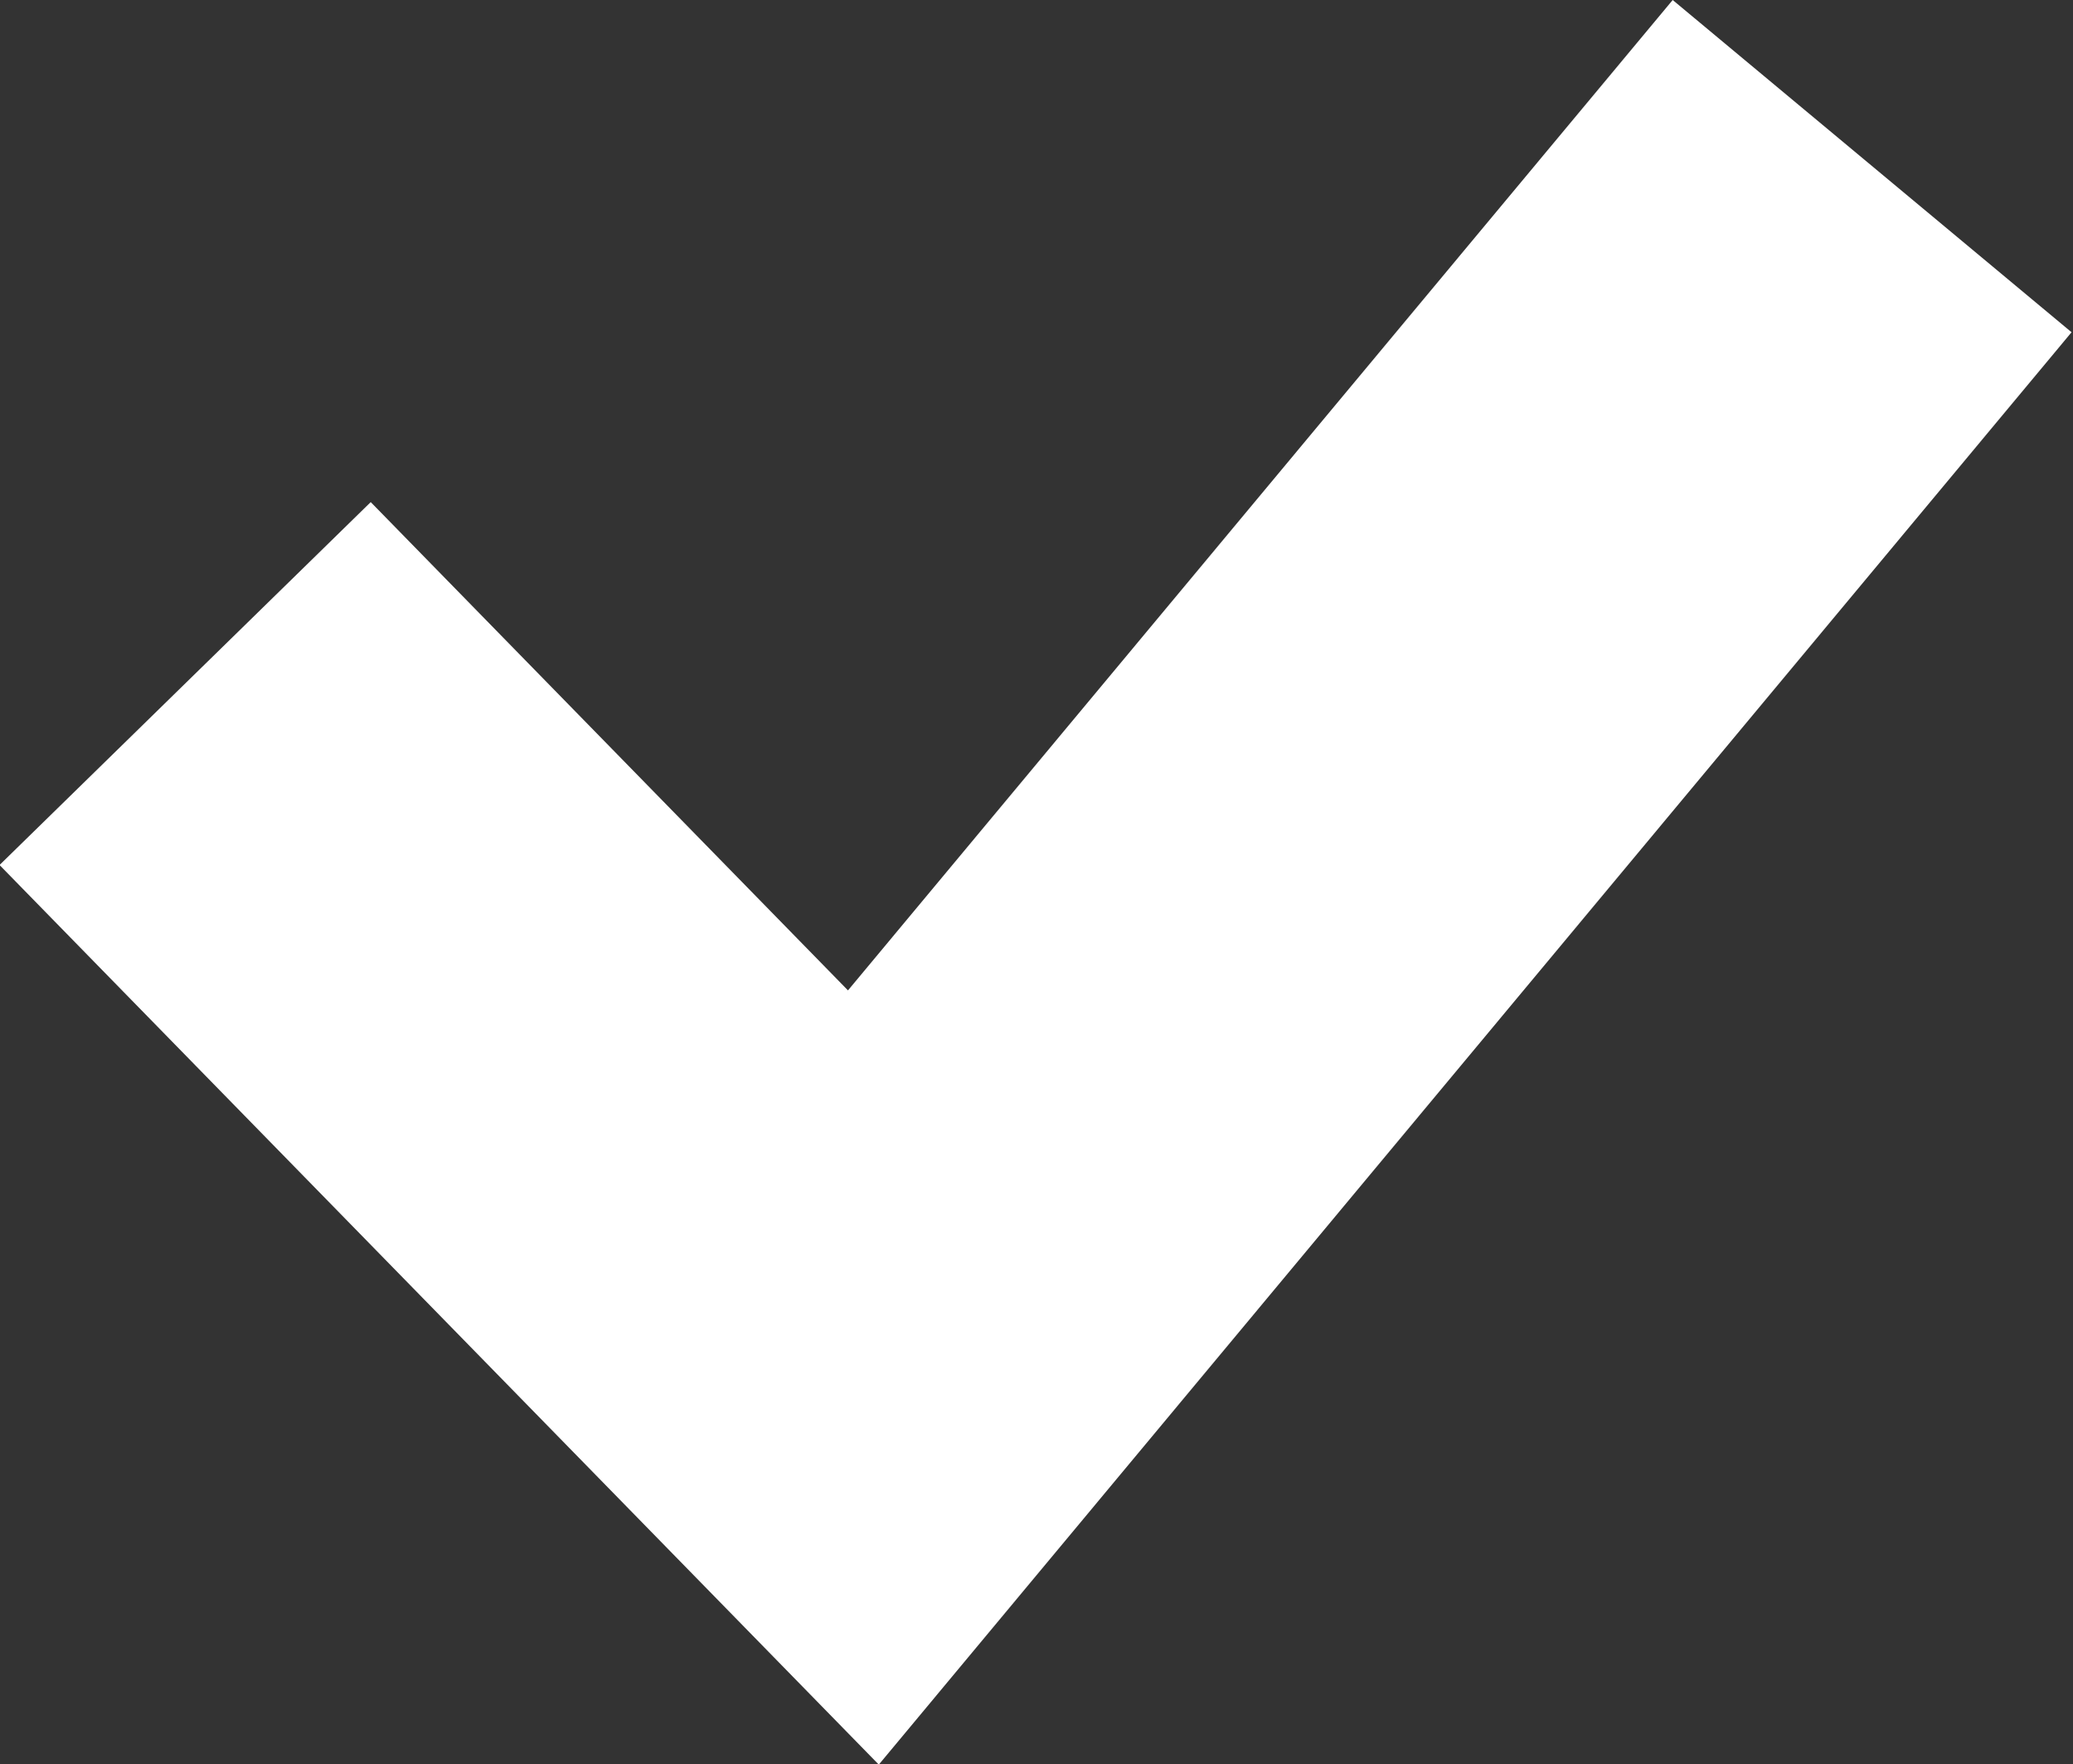 <svg width="11.981" height="10.195" viewBox="0 0 11.981 10.195" fill="none" xmlns="http://www.w3.org/2000/svg" xmlns:xlink="http://www.w3.org/1999/xlink">
    <rect x="0" y="0" width="11.981" height="10.195" fill="#333333" stroke="none"/>
    <path d="M1.07 3.95L4.99 7.96L10.82 0.96" stroke="#FFFFFF" stroke-opacity="1" stroke-width="3"/>
</svg>